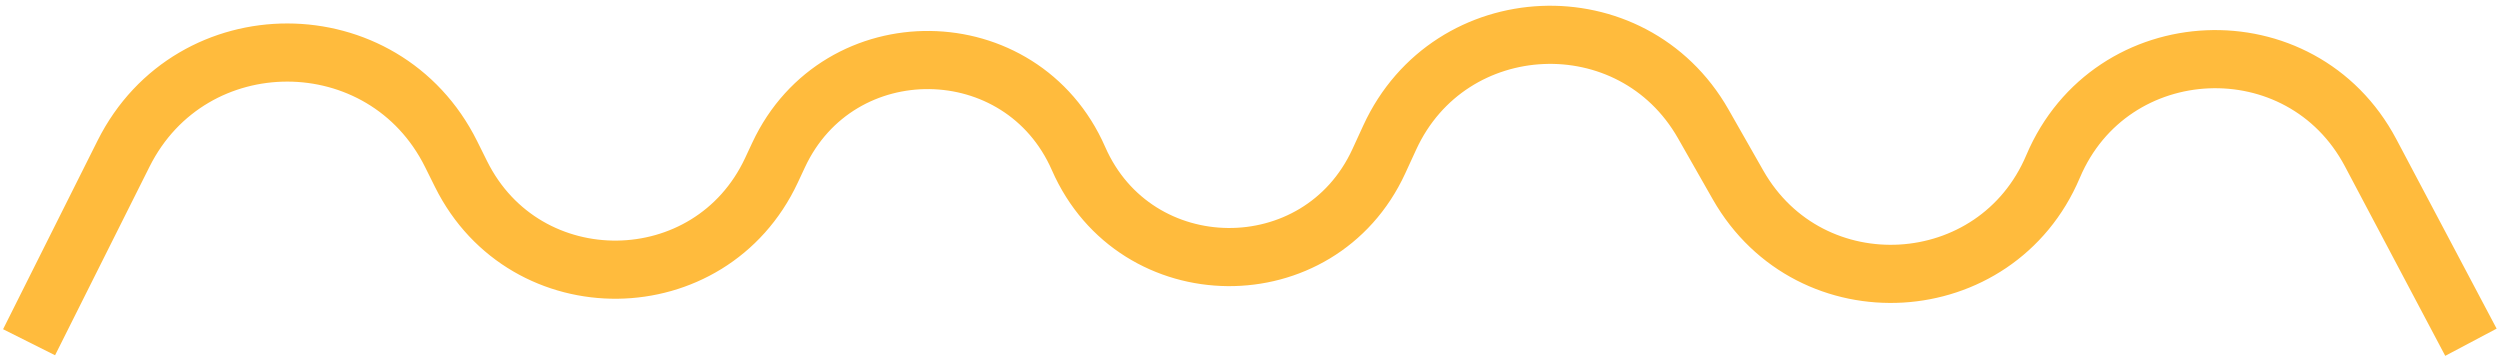 <svg width="172" height="25" viewBox="0 0 172 25" fill="none" xmlns="http://www.w3.org/2000/svg">
<path d="M2 23.546L8.503 10.566C13.155 1.28 26.417 1.302 31.038 10.604L31.719 11.974C36.136 20.865 48.872 20.713 53.075 11.719L53.57 10.66C57.693 1.837 70.292 1.988 74.203 10.908V10.908C78.126 19.857 90.78 19.971 94.864 11.094L95.616 9.458C99.745 0.485 112.292 -0.06 117.183 8.521L119.58 12.729C124.545 21.44 137.34 20.688 141.25 11.456V11.456C145.228 2.062 158.329 1.497 163.101 10.513L170 23.546" stroke="#FFBB3D" stroke-width="4"/>
</svg>
